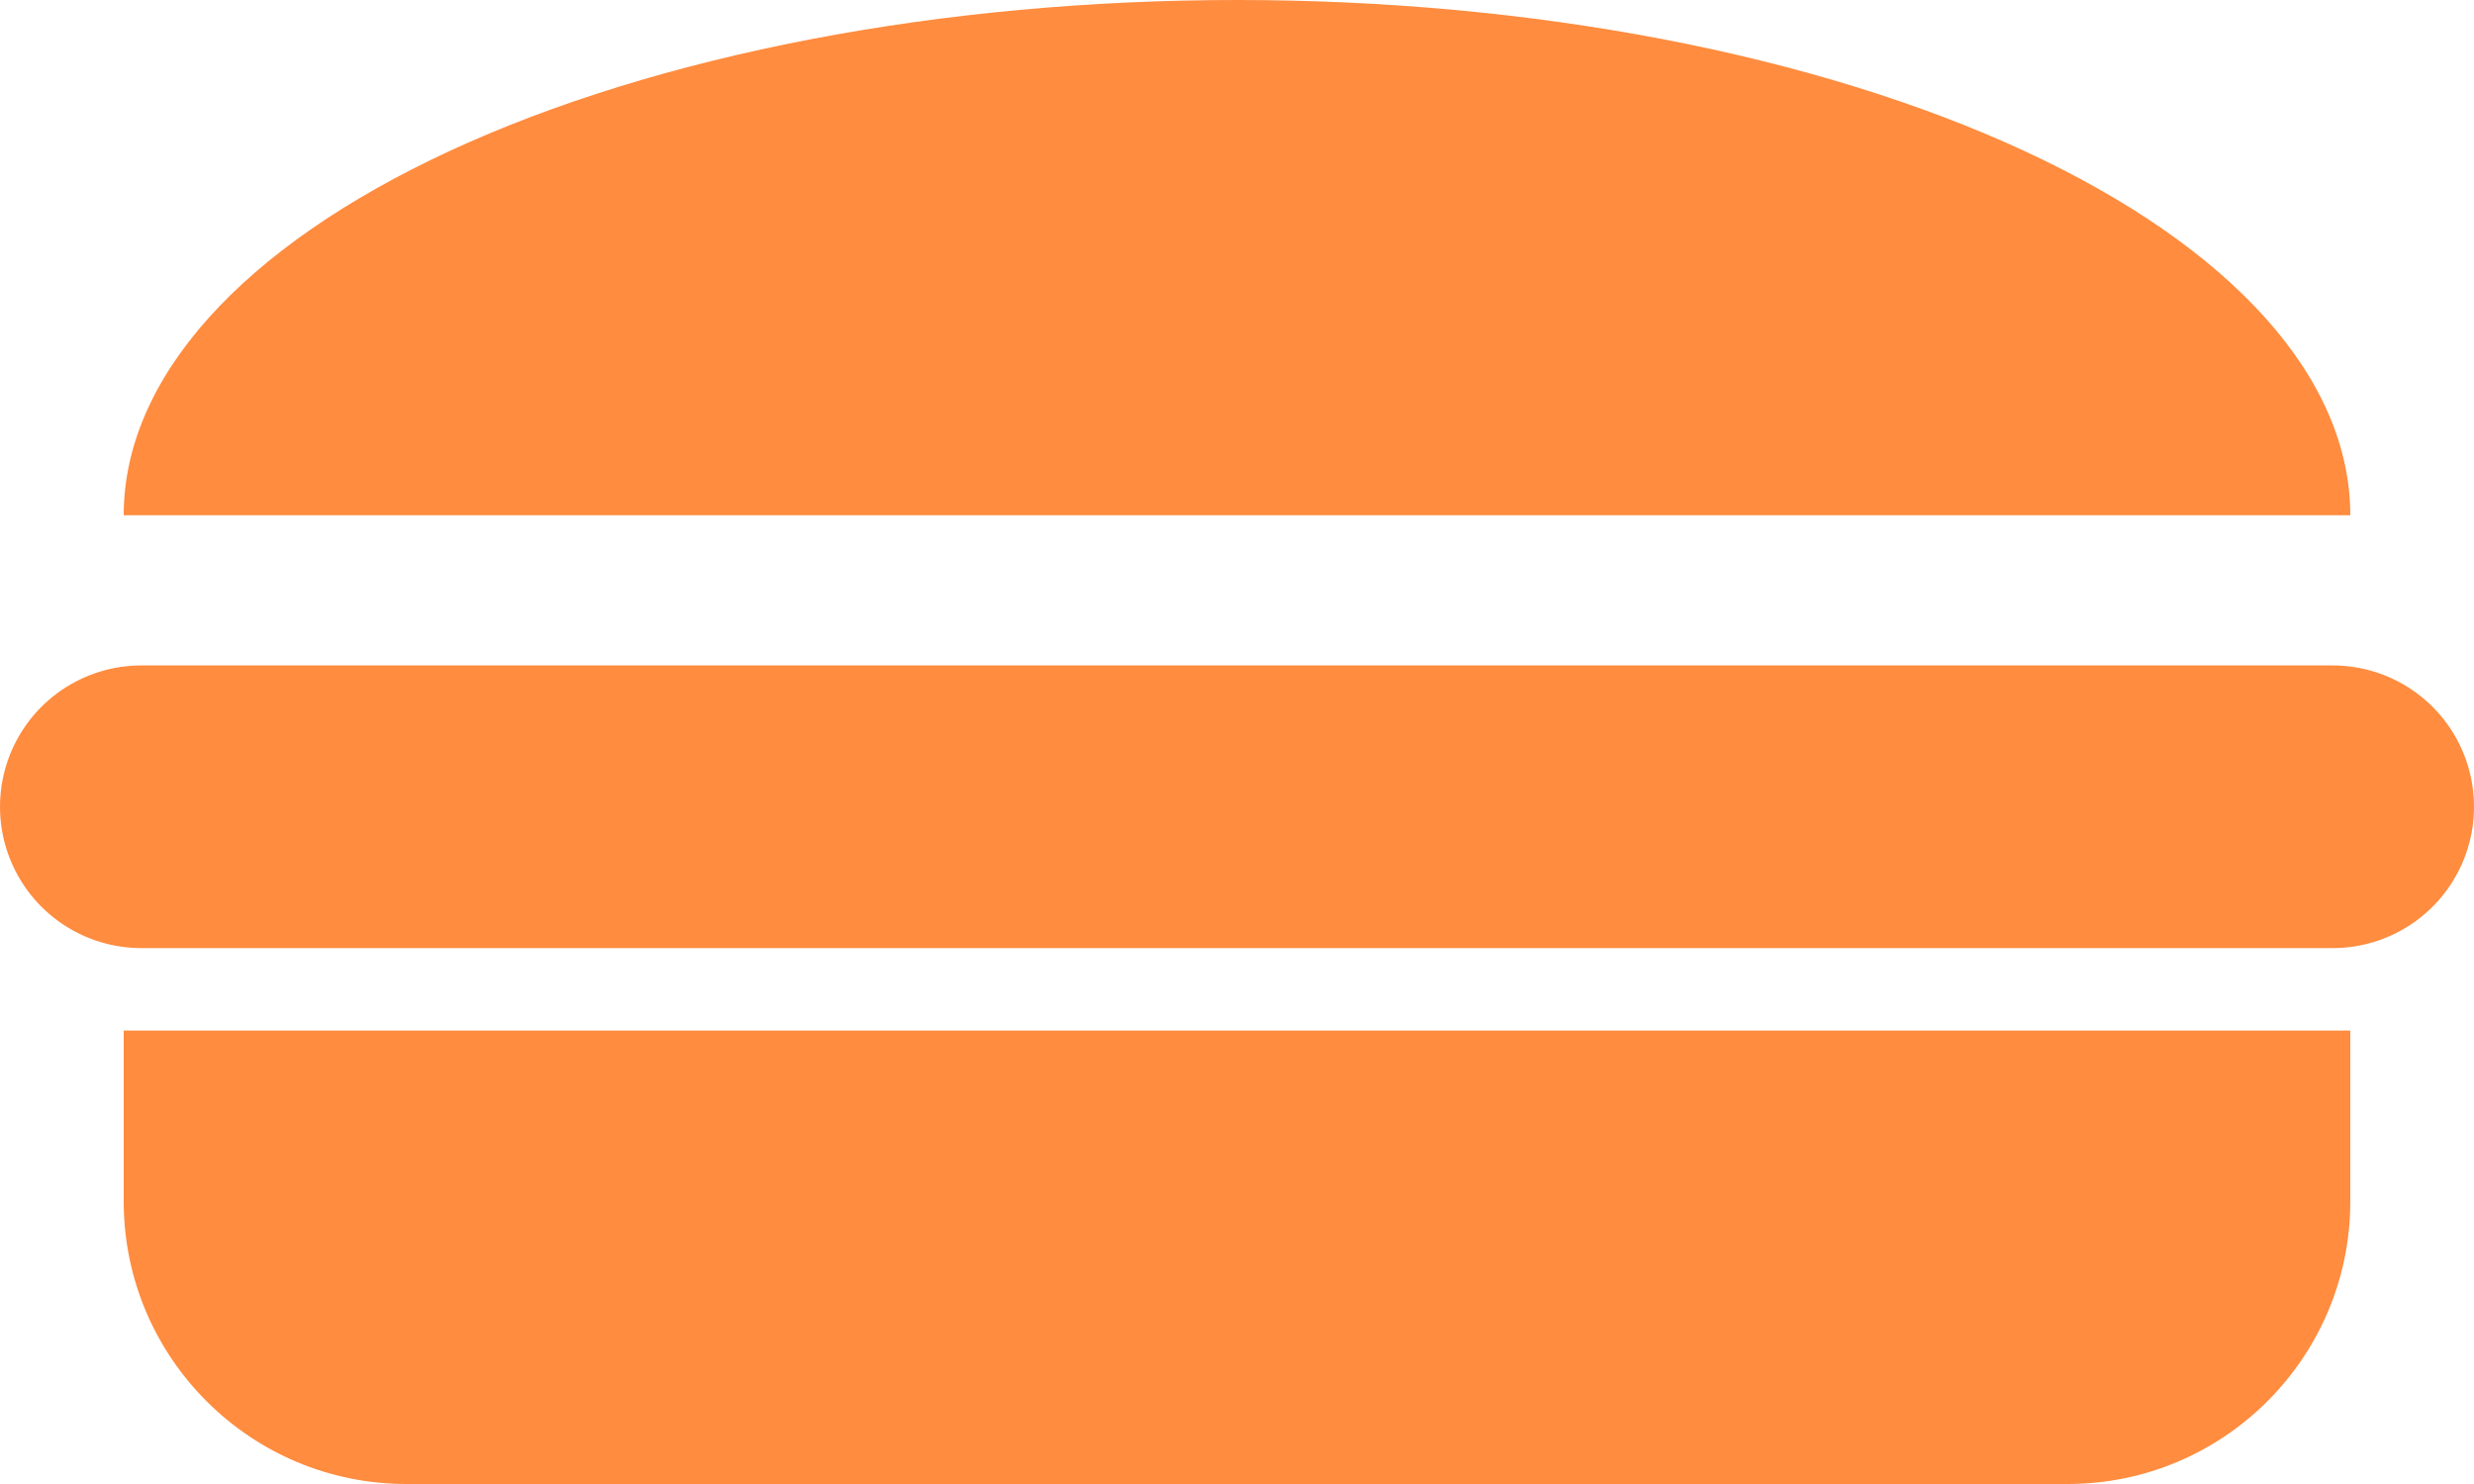 <svg width="70" height="42" viewBox="0 0 70 42" fill="none" xmlns="http://www.w3.org/2000/svg">
<path d="M66.5 14.583C66.5 12.668 65.685 10.772 64.102 9.003C62.519 7.233 60.199 5.626 57.274 4.271C54.349 2.917 50.876 1.843 47.054 1.11C43.233 0.377 39.137 -8.37121e-08 35 0C30.863 8.37122e-08 26.767 0.377 22.945 1.11C19.124 1.843 15.651 2.917 12.726 4.271C9.801 5.626 7.481 7.233 5.898 9.003C4.315 10.772 3.5 12.668 3.5 14.583L35 14.583H66.5Z" fill="#FF8C3F"/>
<line x1="4" y1="22.833" x2="66" y2="22.833" stroke="#FF8C3F" stroke-width="8" stroke-linecap="round"/>
<path d="M3.5 29.167H66.5V34C66.5 38.418 62.918 42 58.5 42H11.5C7.082 42 3.5 38.418 3.5 34V29.167Z" fill="#FF8C3F"/>
</svg>
